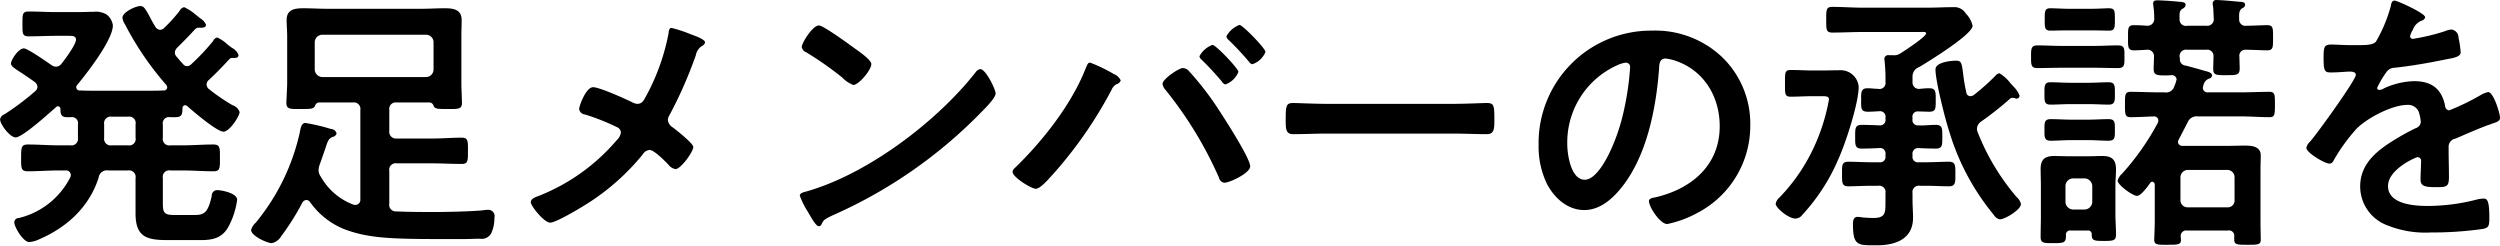 <svg xmlns="http://www.w3.org/2000/svg" width="384.44" height="37.85" viewBox="0 0 384.44 37.85">
  <defs>
    <style>
      .cls-1 {
        fill-rule: evenodd;
      }
    </style>
  </defs>
  <path id="text-connect-4.svg" class="cls-1" d="M953.713,5015.5a0.988,0.988,0,0,1,1.134,1.18v2.05a0.988,0.988,0,0,1-1.134,1.18h-2.52a1.015,1.015,0,0,1-1.176-1.18v-2.05a1.016,1.016,0,0,1,1.176-1.18h2.52Zm-14.322-3.9a39.129,39.129,0,0,1-4.745,3.56,0.969,0.969,0,0,0-.63.76c0,0.76,1.511,2.77,2.393,2.77,1.05,0,5.208-3.78,6.174-4.62a0.451,0.451,0,0,1,.336-0.17,0.43,0.43,0,0,1,.378.47c0,0.71.084,1.21,1.008,1.21h0.588a0.947,0.947,0,0,1,1.092,1.14v2.01a1.016,1.016,0,0,1-1.176,1.18h-1.722c-1.6,0-3.192-.13-4.788-0.13-1.05,0-1.05.47-1.05,2.06,0,1.51-.042,2.06,1.008,2.06,1.6,0,3.234-.13,4.83-0.13h0.966a0.742,0.742,0,0,1,.84.68,0.969,0.969,0,0,1-.084.37,11.986,11.986,0,0,1-7.9,6.26,0.7,0.7,0,0,0-.714.67c0,0.68,1.344,3.03,2.31,3.03a4.19,4.19,0,0,0,1.428-.38c4.326-1.85,7.77-4.96,9.24-9.53a1.267,1.267,0,0,1,1.47-1.1h3.066a1,1,0,0,1,1.134,1.18v5.42c0,3.57,1.637,4.11,4.871,4.11h5.124c1.848,0,3.276-.29,4.242-1.97a11.962,11.962,0,0,0,1.386-4.24c0-1.01-2.394-1.47-3.024-1.47a0.834,0.834,0,0,0-.882.88c-0.588,2.77-1.3,2.94-2.73,2.94h-2.982c-1.638,0-1.806-.34-1.806-1.89v-3.78a1,1,0,0,1,1.176-1.18h1.806c1.6,0,3.192.13,4.788,0.13,1.05,0,1.008-.5,1.008-2.06,0-1.51.042-2.06-1.008-2.06-1.6,0-3.192.13-4.788,0.13h-1.806a1,1,0,0,1-1.176-1.18v-2.01a0.961,0.961,0,0,1,1.134-1.14h0.8c1.05,0,1.05-.5,1.092-1.42a0.414,0.414,0,0,1,.378-0.42,0.576,0.576,0,0,1,.336.12c0.882,0.8,4.578,3.95,5.586,3.95,0.924,0,2.478-2.39,2.478-3.02a1.667,1.667,0,0,0-1.092-1.05,30.712,30.712,0,0,1-3.57-2.44,0.936,0.936,0,0,1-.42-0.75,1.01,1.01,0,0,1,.378-0.72c1.092-1.01,2.1-2.06,3.108-3.15a0.534,0.534,0,0,1,.42-0.21c0.378,0,1.008.09,1.008-.46a2.045,2.045,0,0,0-1.008-1.09c-0.21-.17-0.462-0.34-0.672-0.51a5.942,5.942,0,0,0-1.6-1.09,0.918,0.918,0,0,0-.63.55,33.3,33.3,0,0,1-3.318,3.53,0.939,0.939,0,0,1-.672.33,0.735,0.735,0,0,1-.63-0.33c-0.378-.38-0.672-0.76-1.008-1.14a0.93,0.93,0,0,1-.252-0.63,1.14,1.14,0,0,1,.336-0.71c1.092-1.09,1.722-1.72,2.772-2.86a1.035,1.035,0,0,1,.462-0.25c0.462,0,1.218.13,1.218-.46a2.069,2.069,0,0,0-.882-0.97c-0.21-.17-0.462-0.38-0.672-0.54a7.946,7.946,0,0,0-1.806-1.18,1.1,1.1,0,0,0-.714.59,22.818,22.818,0,0,1-2.31,2.56,0.952,0.952,0,0,1-.672.34,0.977,0.977,0,0,1-.756-0.51c-0.378-.63-0.672-1.17-0.882-1.59-0.672-1.22-.882-1.56-1.428-1.56-0.671,0-2.729.93-2.729,1.81a2.581,2.581,0,0,0,.42,1.05,46.123,46.123,0,0,0,6.3,9.24,0.724,0.724,0,0,1,.168.42,0.49,0.49,0,0,1-.546.46c-0.8.04-1.6,0.04-2.394,0.04h-8.231c-0.756,0-1.47,0-2.226-.04a0.508,0.508,0,0,1-.42-0.88c1.47-1.77,5.46-6.89,5.46-9.12a2.482,2.482,0,0,0-.966-1.68,3.257,3.257,0,0,0-1.974-.42c-0.63,0-1.428.05-2.436,0.05h-3.276c-1.428,0-2.856-.09-4.284-0.09-1.008,0-.966.46-0.966,1.93,0,1.43-.042,1.89.966,1.89,1.428,0,2.856-.08,4.284-0.08h1.848c0.672,0,1.134.04,1.134,0.59,0,0.75-1.68,3.02-2.226,3.69a1.125,1.125,0,0,1-.84.47,1.3,1.3,0,0,1-.714-0.26c-0.672-.46-3.654-2.56-4.242-2.56-0.8,0-1.974,1.72-1.974,2.35,0,0.38.63,0.8,1.638,1.43,0.546,0.38,1.26.84,2.016,1.39a1.064,1.064,0,0,1,.42.75A0.93,0.93,0,0,1,939.391,5011.6Zm44.184-2.19a1.2,1.2,0,0,1-1.176-1.17v-4.16a1.179,1.179,0,0,1,1.176-1.18h15.917a1.157,1.157,0,0,1,1.178,1.18v4.16a1.173,1.173,0,0,1-1.178,1.17H983.575Zm4.662,3.91a1.008,1.008,0,0,1,1.176,1.17v13.69a0.785,0.785,0,0,1-.714.89,1.1,1.1,0,0,1-.378-0.05,9.586,9.586,0,0,1-4.956-4.24,1.849,1.849,0,0,1-.378-1.01,2.845,2.845,0,0,1,.21-1c0.378-1.05.63-1.81,0.84-2.4,0.378-1.17.5-1.51,1.134-1.76a0.724,0.724,0,0,0,.588-0.55,0.95,0.95,0,0,0-.882-0.67,29.009,29.009,0,0,0-3.906-.92c-0.63,0-.756.84-0.882,1.51a33.085,33.085,0,0,1-6.761,13.82,2.327,2.327,0,0,0-.714,1.13c0,0.88,2.435,2.02,3.191,2.02a2.238,2.238,0,0,0,1.428-1.05,37.857,37.857,0,0,0,3.276-5.21,0.813,0.813,0,0,1,.588-0.38,0.728,0.728,0,0,1,.588.34,11.908,11.908,0,0,0,5.25,4.15c3.276,1.22,6.174,1.52,14.025,1.52h4.45c0.8,0,1.6-.05,2.4-0.05a1.642,1.642,0,0,0,1.8-1,5.6,5.6,0,0,0,.42-2.23,0.974,0.974,0,0,0-.92-1.22,6.21,6.21,0,0,0-.92.09c-1.73.16-5.34,0.25-7.19,0.25-2.012,0-4.028,0-6.044-.09a1.013,1.013,0,0,1-1.091-1.21v-5a1,1,0,0,1,1.175-1.18h5.46c1.51,0,3.02.09,4.49,0.09,0.97,0,.97-0.47.97-1.98,0-1.55.04-2.06-.97-2.06-1.51,0-2.98.13-4.49,0.13h-5.46a1.044,1.044,0,0,1-1.175-1.18v-3.19a1.008,1.008,0,0,1,1.175-1.17h5.04a0.672,0.672,0,0,1,.59.5c0.21,0.5.63,0.5,2.01,0.5,1.77,0,2.36.09,2.36-.96,0-.3-0.09-2.39-0.09-2.98v-7.23c0-.84.04-1.68,0.04-2.52,0-1.63-1.3-1.8-2.6-1.8-1.18,0-2.35.08-3.528,0.08H984.247c-1.218,0-2.394-.08-3.57-0.08-1.344,0-2.6.17-2.6,1.8,0,0.84.084,1.68,0.084,2.52v7.23c0,0.54-.126,2.77-0.126,2.98,0,1.05.63,0.96,2.31,0.96,1.428,0,1.848,0,2.1-.46a0.663,0.663,0,0,1,.588-0.54h5.208Zm43.763,0.21a1.851,1.851,0,0,1-.63-0.17c-1.09-.55-5.17-2.39-6.17-2.39-1.1,0-2.14,2.89-2.14,3.35a0.969,0.969,0,0,0,.88.84,34.323,34.323,0,0,1,4.99,1.98,0.916,0.916,0,0,1,.55.84,2.2,2.2,0,0,1-.67,1.17,30.357,30.357,0,0,1-11.63,8.4,1.865,1.865,0,0,1-.34.13c-0.55.21-1.22,0.46-1.22,0.97,0,0.58,2.06,3.15,2.98,3.15,1.01,0,5.76-2.9,6.76-3.62a35.211,35.211,0,0,0,7.48-6.88,1.38,1.38,0,0,1,1.05-.68c0.71,0,2.39,1.73,2.94,2.31a1.668,1.668,0,0,0,1.05.63c0.8,0,2.73-2.64,2.73-3.4,0-.54-2.56-2.56-3.11-2.98a1.541,1.541,0,0,1-.8-1.18,1.571,1.571,0,0,1,.26-0.75,66.117,66.117,0,0,0,4.03-9.16,2.244,2.244,0,0,1,.96-1.47,0.745,0.745,0,0,0,.47-0.54c0-.46-1.43-0.97-2.23-1.26a20,20,0,0,0-2.94-.97c-0.38,0-.42.59-0.46,0.93a33.214,33.214,0,0,1-3.4,9.49C1033.05,5012.85,1032.84,5013.53,1032,5013.53Zm52.75-5.34a1.046,1.046,0,0,0-.71.47c-5.97,7.6-16.47,15.53-25.75,18.26-0.54.17-1.3,0.26-1.3,0.72a11.865,11.865,0,0,0,1.26,2.52c0.3,0.5,1.18,2.18,1.64,2.18a0.414,0.414,0,0,0,.42-0.25c0.34-.71.38-0.76,1.76-1.43a73.023,73.023,0,0,0,22.81-15.83c0.54-.55,2.22-2.19,2.22-2.9C1087.1,5011.3,1085.59,5008.19,1084.75,5008.19Zm-24.82-6.72c-0.96,0-2.64,2.69-2.64,3.32a1.047,1.047,0,0,0,.67.8,51.344,51.344,0,0,1,5.58,3.91,4.6,4.6,0,0,0,1.68,1.13c0.8,0,2.77-2.27,2.77-3.23,0-.63-2.01-2.02-2.56-2.4C1064.63,5004.41,1060.6,5001.47,1059.93,5001.47Zm60.52,2.99a3.767,3.767,0,0,0-2.01,1.76,1.043,1.043,0,0,0,.37.55,45.3,45.3,0,0,1,3.11,3.36,0.866,0.866,0,0,0,.51.42,3.4,3.4,0,0,0,2.01-1.94C1124.44,5008.11,1120.96,5004.46,1120.45,5004.46Zm4.16-3.07a3.808,3.808,0,0,0-2.02,1.76,0.942,0.942,0,0,0,.34.55c1.13,1.09,2.1,2.14,3.11,3.32a0.858,0.858,0,0,0,.54.42,3.314,3.314,0,0,0,2.02-1.89C1128.6,5005,1125.07,5001.39,1124.61,5001.39Zm-8.74,6.64c-0.58,0-3.1,1.68-3.1,2.43a1.685,1.685,0,0,0,.42.88,59.4,59.4,0,0,1,8.27,13.57,0.934,0.934,0,0,0,.84.75c0.76,0,3.95-1.47,3.95-2.52,0-1.34-4.66-8.48-5.67-9.95a47.909,47.909,0,0,0-3.78-4.74A1.249,1.249,0,0,0,1115.87,5008.03Zm-14.23-.84c-0.38,0-.46.37-0.72,0.96-2.14,5.46-6.63,11.17-10.87,15.25a0.82,0.82,0,0,0-.34.58c0,0.84,2.9,2.61,3.57,2.61,0.71,0,2.02-1.56,2.52-2.1a64.629,64.629,0,0,0,9.15-13.15,1.675,1.675,0,0,1,.76-0.84,0.883,0.883,0,0,0,.63-0.58,1.976,1.976,0,0,0-1.05-.97A24.646,24.646,0,0,0,1101.64,5007.19Zm36.45,6.34c-1.76,0-4.66-.13-5.2-0.13-1.1,0-1.18.34-1.18,2.69,0,1.3.04,2.1,1.13,2.1,1.77,0,3.53-.09,5.25-0.09h19.32c1.72,0,3.49.09,5.25,0.09,1.09,0,1.14-.8,1.14-2.14,0-2.31-.05-2.65-1.18-2.65-0.55,0-3.28.13-5.21,0.13h-19.32Zm45.91-6.34a0.658,0.658,0,0,1,.67.75,43.176,43.176,0,0,1-1.34,8.19c-1.18,4.28-3.53,9.07-5.63,9.07-2.14,0-2.69-3.9-2.69-5.46a12.99,12.99,0,0,1,7.56-12.09A4.675,4.675,0,0,1,1184,5007.19Zm4.03-4.92a17.3,17.3,0,0,0-17.43,17.64,13.205,13.205,0,0,0,1.3,5.96c1.14,2.15,3.15,3.99,5.72,3.99,2.3,0,4.15-1.55,5.54-3.23,4.03-4.83,5.5-12.31,5.96-18.44,0.04-.71.04-1.63,1.01-1.63a7.71,7.71,0,0,1,1.6.37c4.36,1.52,6.72,5.55,6.72,10.04,0,6.01-4.33,9.62-9.83,10.92-0.42.08-1.05,0.17-1.05,0.59,0,0.92,1.72,3.53,2.81,3.53a16.5,16.5,0,0,0,4.58-1.68,15.1,15.1,0,0,0,8.19-13.57,14.209,14.209,0,0,0-4.24-10.33A14.934,14.934,0,0,0,1188.03,5002.27Zm25.66,10.08c1.05,0,1.56-.04,1.56.5a29.864,29.864,0,0,1-1.85,6.3,27.976,27.976,0,0,1-5.8,8.82,1.608,1.608,0,0,0-.54.93c0,0.63,1.97,2.27,3.02,2.27a1.37,1.37,0,0,0,1.09-.59,29.744,29.744,0,0,0,5.55-8.61c1.09-2.4,3.1-8.53,3.1-11.09a2.778,2.778,0,0,0-2.89-2.52c-0.97,0-1.89.04-2.82,0.04h-1.3c-1.13,0-2.31-.08-3.44-0.08-0.93,0-.88.46-0.88,2.06s-0.05,2.05.88,2.05c1.13,0,2.27-.08,3.36-0.08h0.96Zm15.46-4.49c1.34-.8,8.19-5,8.19-6.34a4.014,4.014,0,0,0-1.05-1.89,2.049,2.049,0,0,0-1.89-.97c-1.35,0-2.65.08-3.99,0.08h-9.96c-1.55,0-3.1-.12-4.66-0.12-1,0-.96.46-0.96,1.97s-0.04,1.98.96,1.98c1.56,0,3.11-.09,4.66-0.09h8.74c0.46,0,1.01-.08,1.01.21,0,0.51-3.4,2.73-3.95,3.07a1.731,1.731,0,0,1-1.18.29h-0.58a0.586,0.586,0,0,0-.72.55c0,0.12.04,0.25,0.04,0.42a24.573,24.573,0,0,1,.13,3.11,0.929,0.929,0,0,1-1.13,1.09c-0.55,0-1.1-.09-1.64-0.09-1.05,0-.97.72-0.97,1.81,0,1.22-.08,1.8,1.01,1.8,0.55,0,1.22-.04,1.81-0.08a0.849,0.849,0,0,1,.92,1.01v0.17a0.842,0.842,0,0,1-.92,1c-0.76-.04-2.15-0.08-2.73-0.08-1.05,0-1.01.59-1.01,1.85,0,1.22-.04,1.8,1.01,1.8,0.71,0,1.93-.04,2.68-0.08a0.846,0.846,0,0,1,.97,1.01v0.21a0.829,0.829,0,0,1-.97.96h-1.3c-1.17,0-2.39-.08-3.44-0.08-1.01,0-.97.55-0.97,1.85,0,1.34-.04,1.93.97,1.93s2.27-.08,3.44-0.08h1.14a0.968,0.968,0,0,1,1.13,1.13v1.22c0,1.8.04,2.6-1.89,2.6-0.46,0-1.13-.04-1.6-0.08a5.31,5.31,0,0,0-.79-0.09c-0.63,0-.72.59-0.72,1.1,0,3.4.76,3.27,3.7,3.27,2.85,0,5.54-.96,5.54-4.24,0-.92-0.08-1.81-0.08-2.73v-1.05a0.978,0.978,0,0,1,1.17-1.13h0.97c1.18,0,2.44.08,3.44,0.08,1.05,0,1.01-.59,1.01-1.89s0.04-1.89-1.01-1.89-2.26.08-3.44,0.08h-1.18a0.826,0.826,0,0,1-.96-0.96v-0.21a0.864,0.864,0,0,1,.92-1.01c0.72,0.04,1.98.08,2.65,0.08,1.05,0,1.01-.54,1.01-1.8s0.04-1.85-1.01-1.85c-0.88,0-1.77.13-2.65,0.08a0.827,0.827,0,0,1-.92-1v-0.17a0.807,0.807,0,0,1,.92-0.97c0.38,0,1.3.04,1.64,0.04,1.05,0,1.01-.5,1.01-1.8,0-1.22.04-1.81-1.01-1.81-0.5,0-.97.05-1.43,0.09a0.978,0.978,0,0,1-1.13-1.05v-0.8A1.54,1.54,0,0,1,1229.15,5007.86Zm11.67,1.38a34.846,34.846,0,0,1-3.31,2.94,1,1,0,0,1-.51.17,0.634,0.634,0,0,1-.63-0.59,26.787,26.787,0,0,1-.5-2.98c-0.21-1.51-.25-1.89-1.09-1.89s-3.15.25-3.15,1.35c0,1.76,1.51,7.72,2.14,9.61a36.575,36.575,0,0,0,6.84,12.77,1.406,1.406,0,0,0,.93.67c0.75,0,3.23-1.47,3.23-2.35a1.994,1.994,0,0,0-.67-1.09,34.99,34.99,0,0,1-5.96-9.91,1.4,1.4,0,0,1-.13-0.59,1.382,1.382,0,0,1,.63-1.09,48.767,48.767,0,0,0,4.33-3.41,0.733,0.733,0,0,1,.5-0.25c0.08,0,.25.04,0.34,0.04a0.652,0.652,0,0,0,.29.09,0.465,0.465,0,0,0,.46-0.46,3.882,3.882,0,0,0-.96-1.43c-0.09-.08-0.21-0.25-0.42-0.46a5.947,5.947,0,0,0-1.73-1.56A1.109,1.109,0,0,0,1240.82,5009.24Zm15.29-1.26c1.22,0,2.4.05,3.61,0.05,1.05,0,.97-0.63.97-1.73,0-1.13.08-1.76-.97-1.76-1.21,0-2.39.08-3.61,0.08h-5.2c-1.22,0-2.4-.08-3.62-0.08-1,0-.96.63-0.96,1.76s-0.04,1.73.96,1.73c1.22,0,2.4-.05,3.62-0.05h5.2Zm-0.96,11.13c1.05,0,2.06.09,3.1,0.09,1.01,0,.97-0.55.97-1.64,0-1.14.04-1.68-.97-1.68-1.04,0-2.05.08-3.1,0.08h-2.65c-1.05,0-2.1-.08-3.15-0.08-1.01,0-.96.59-0.96,1.68,0,1.05-.05,1.64.96,1.64,1.05,0,2.1-.09,3.15-0.09h2.65Zm0.04-5.54c1.05,0,2.14.08,3.06,0.08,1.01,0,.97-0.59.97-1.72s0.04-1.72-.97-1.72-2.05.08-3.06,0.08h-2.77c-1.05,0-2.06-.08-3.11-0.08-0.97,0-.92.59-0.92,1.72,0,1.18-.05,1.72.96,1.72,0.88,0,2.02-.08,3.07-0.08h2.77Zm0.38-11.34c1.01,0,1.93.04,2.77,0.04,0.88,0,.88-0.5.88-1.72,0-1.47-.04-1.72-1.01-1.72-0.54,0-1.38.08-2.64,0.08h-3.49c-0.96,0-1.97-.08-2.81-0.08-0.88,0-.84.59-0.84,1.72,0,1.18-.04,1.72.88,1.72,0.76,0,1.76-.04,2.77-0.04h3.49Zm-2.77,27.55a1.2,1.2,0,0,1-1.18-1.18v-2.43a1.2,1.2,0,0,1,1.18-1.18h1.76a1.216,1.216,0,0,1,1.18,1.18v2.43a1.209,1.209,0,0,1-1.18,1.18h-1.76Zm2.85,3.82c0.04,0.93.25,1.01,1.85,1.01,1.47,0,1.89-.04,1.89-0.97,0-1.05-.09-2.1-0.09-3.15v-4.36c0-.84.09-1.68,0.09-2.52,0-1.47-.59-2.06-2.1-2.06-0.76,0-1.51.04-2.27,0.04h-2.9c-0.75,0-1.47-.04-2.22-0.04-1.47,0-2.1.54-2.1,2.01,0,0.89.04,1.73,0.04,2.57v4.7c0,1.05-.04,2.1-0.04,3.15,0,0.97.46,0.97,1.93,0.97,1.64,0,1.97-.05,1.97-1.18a0.641,0.641,0,0,1,.76-0.76h2.56A0.54,0.54,0,0,1,1255.65,5033.6Zm14.83-4.16a1.1,1.1,0,0,1-1.18-1.17v-3.4a1.145,1.145,0,0,1,1.18-1.18h6a1.113,1.113,0,0,1,1.14,1.18v3.4a1.051,1.051,0,0,1-1.14,1.17h-6Zm-5.25-23.14c0,0.63-.05,1.22-0.05,1.85,0,1.01.51,1.01,2.1,1.01,0.21,0,.42-0.04.63-0.04a0.717,0.717,0,0,1,.8.63,4.27,4.27,0,0,1-.33,1.01,1.313,1.313,0,0,1-1.52,1h-0.92c-1.43,0-2.86-.08-4.28-0.08-0.89,0-.89.42-0.89,1.93,0,1.55,0,1.97.89,1.97s2.52-.08,3.52-0.12a0.645,0.645,0,0,1,.72.63,1.1,1.1,0,0,1-.09.38,38.975,38.975,0,0,1-5.46,7.77,2.331,2.331,0,0,0-.71,1.09c0,0.67,2.31,2.35,2.98,2.35,0.63,0,1.68-1.51,2.06-2.02a0.426,0.426,0,0,1,.29-0.16,0.448,0.448,0,0,1,.38.46v5.75c0,0.8-.08,2.35-0.08,2.73,0,0.8.59,0.76,2.01,0.76,1.6,0,2.1,0,2.1-.76,0-.17-0.04-0.33-0.04-0.5a0.842,0.842,0,0,1,.97-0.93h6.3a0.806,0.806,0,0,1,.96.93v0.38c0,0.84.3,0.88,2.02,0.88,1.64,0,2.06,0,2.06-.8,0-.13-0.04-2.23-0.04-2.69v-7.98c0-.8.04-1.55,0.04-2.27,0-1.38-1.35-1.51-2.4-1.51-0.92,0-1.84.04-2.77,0.04h-6.89a0.631,0.631,0,0,1-.67-0.63,1.365,1.365,0,0,1,.13-0.37c0.46-.84.88-1.73,1.34-2.57a1.484,1.484,0,0,1,1.6-.96h6.68c1.42,0,2.89.12,4.32,0.12,0.84,0,.84-0.46.84-1.97s0-1.93-.88-1.93c-1.43,0-2.86.08-4.28,0.08h-5.09a0.729,0.729,0,0,1-.84-0.67,1.393,1.393,0,0,1,.09-0.38,1.373,1.373,0,0,1,.84-1.05,0.625,0.625,0,0,0,.5-0.46c0-.5-0.71-0.63-1.17-0.75-0.68-.21-2.23-0.63-2.86-0.8a0.987,0.987,0,0,1-.92-0.76,2.2,2.2,0,0,0-.05-0.59,0.994,0.994,0,0,1,1.18-1.09h2.9a0.962,0.962,0,0,1,1.13,1.05c0,0.67-.04,1.3-0.04,1.93,0,0.97.59,0.93,1.97,0.93,1.64,0,2.1,0,2.1-1.05,0-.59-0.04-1.18-0.04-1.77a0.917,0.917,0,0,1,1.01-1.09c0.71,0,2.73.09,3.23,0.09,0.97,0,.93-0.47.93-1.94s0.04-1.93-.93-1.93c-0.42,0-2.52.09-3.15,0.09a0.966,0.966,0,0,1-1.13-1.05c-0.04-1.05.04-1.31,0.46-1.64a0.679,0.679,0,0,0,.46-0.51c0-.5-0.54-0.46-1.05-0.5-0.75-.08-2.6-0.25-3.27-0.25a0.533,0.533,0,0,0-.67.5,1.231,1.231,0,0,0,.04.38c0.08,0.5.08,1.39,0.12,1.93a1.013,1.013,0,0,1-1.17,1.14h-2.9a0.964,0.964,0,0,1-1.18-1.05c-0.04-.97,0-1.31.51-1.6a0.731,0.731,0,0,0,.42-0.55c0-.46-0.59-0.46-1.14-0.5-0.63-.08-2.6-0.21-3.19-0.21-0.33,0-.67.04-0.67,0.5,0,0.09.04,0.3,0.04,0.38a13.341,13.341,0,0,1,.13,1.89,1.037,1.037,0,0,1-1.09,1.14c-0.68-.05-1.39-0.09-2.02-0.09-0.97,0-.92.51-0.92,1.93s-0.05,1.94.92,1.94c0.42,0,1.47-.05,1.97-0.09A0.984,0.984,0,0,1,1265.23,5006.3Zm37-8.65c-0.42,0-.51.42-0.59,0.88a22.549,22.549,0,0,1-2.27,5.42c-0.38.51-1.51,0.55-2.6,0.55h-1.22c-1.22,0-2.31-.09-3.02-0.09-1.05,0-1.22.26-1.22,1.94,0,2.14.17,2.35,1.09,2.35,1.3,0,2.27-.13,2.94-0.13,0.59,0,.93.13,0.93,0.51,0,0.79-6.09,9.23-7.06,10.28a1.8,1.8,0,0,0-.55.93c0,0.75,2.82,2.43,3.57,2.43a0.686,0.686,0,0,0,.59-0.42,27.454,27.454,0,0,1,3.53-4.91c1.64-1.68,5.5-3.7,7.85-3.7a1.751,1.751,0,0,1,1.85,1.43,6.094,6.094,0,0,1,.21,1.18,1.076,1.076,0,0,1-.76.96c-0.88.42-1.76,0.89-2.6,1.39-2.9,1.72-5.96,3.78-5.96,7.56a6.375,6.375,0,0,0,4.2,6.01,15.619,15.619,0,0,0,6.63,1.09,55.5,55.5,0,0,0,8.07-.55c0.92-.21.96-0.54,0.96-1.8,0-2.4-.29-2.86-0.84-2.86a5.445,5.445,0,0,0-.84.08,30.364,30.364,0,0,1-7.81,1.05c-2.02,0-6.09-.25-6.09-3.06,0-2.61,4.33-4.45,4.54-4.45a0.575,0.575,0,0,1,.54.71c0,0.88-.08,1.81-0.08,2.73,0,1.09.75,1.18,2.56,1.18,1.6,0,1.81-.17,1.81-1.68,0-1.31-.05-2.57-0.05-3.87v-0.54a1.293,1.293,0,0,1,1.1-1.39c1.63-.71,3.27-1.43,4.95-2.06a5.72,5.72,0,0,0,.59-0.21c0.8-.25,1.26-0.42,1.26-0.92,0-.72-1.01-3.95-1.81-3.95a3.468,3.468,0,0,0-1.09.42,37.17,37.17,0,0,1-4.91,2.39,0.687,0.687,0,0,1-.63-0.71c-0.55-2.64-2.1-3.78-4.79-3.78a11.652,11.652,0,0,0-4.58,1.09,1.571,1.571,0,0,1-.75.26,0.33,0.33,0,0,1-.34-0.3,13.589,13.589,0,0,1,1.43-2.43,1.491,1.491,0,0,1,1.26-.68c2.64-.29,5.29-0.75,7.94-1.3,0.88-.17,2.22-0.33,2.22-1.05a14.11,14.11,0,0,0-.33-2.27,1.25,1.25,0,0,0-1.05-1.26,3.057,3.057,0,0,0-1.05.26,31.092,31.092,0,0,1-4.88,1.17,0.4,0.4,0,0,1-.46-0.42,2.929,2.929,0,0,1,.42-0.96,2.311,2.311,0,0,1,1.39-1.43,0.682,0.682,0,0,0,.5-0.51C1306.93,4999.58,1302.61,4997.65,1302.23,4997.65Z" transform="translate(-934 -4997.56)"/>
</svg>
